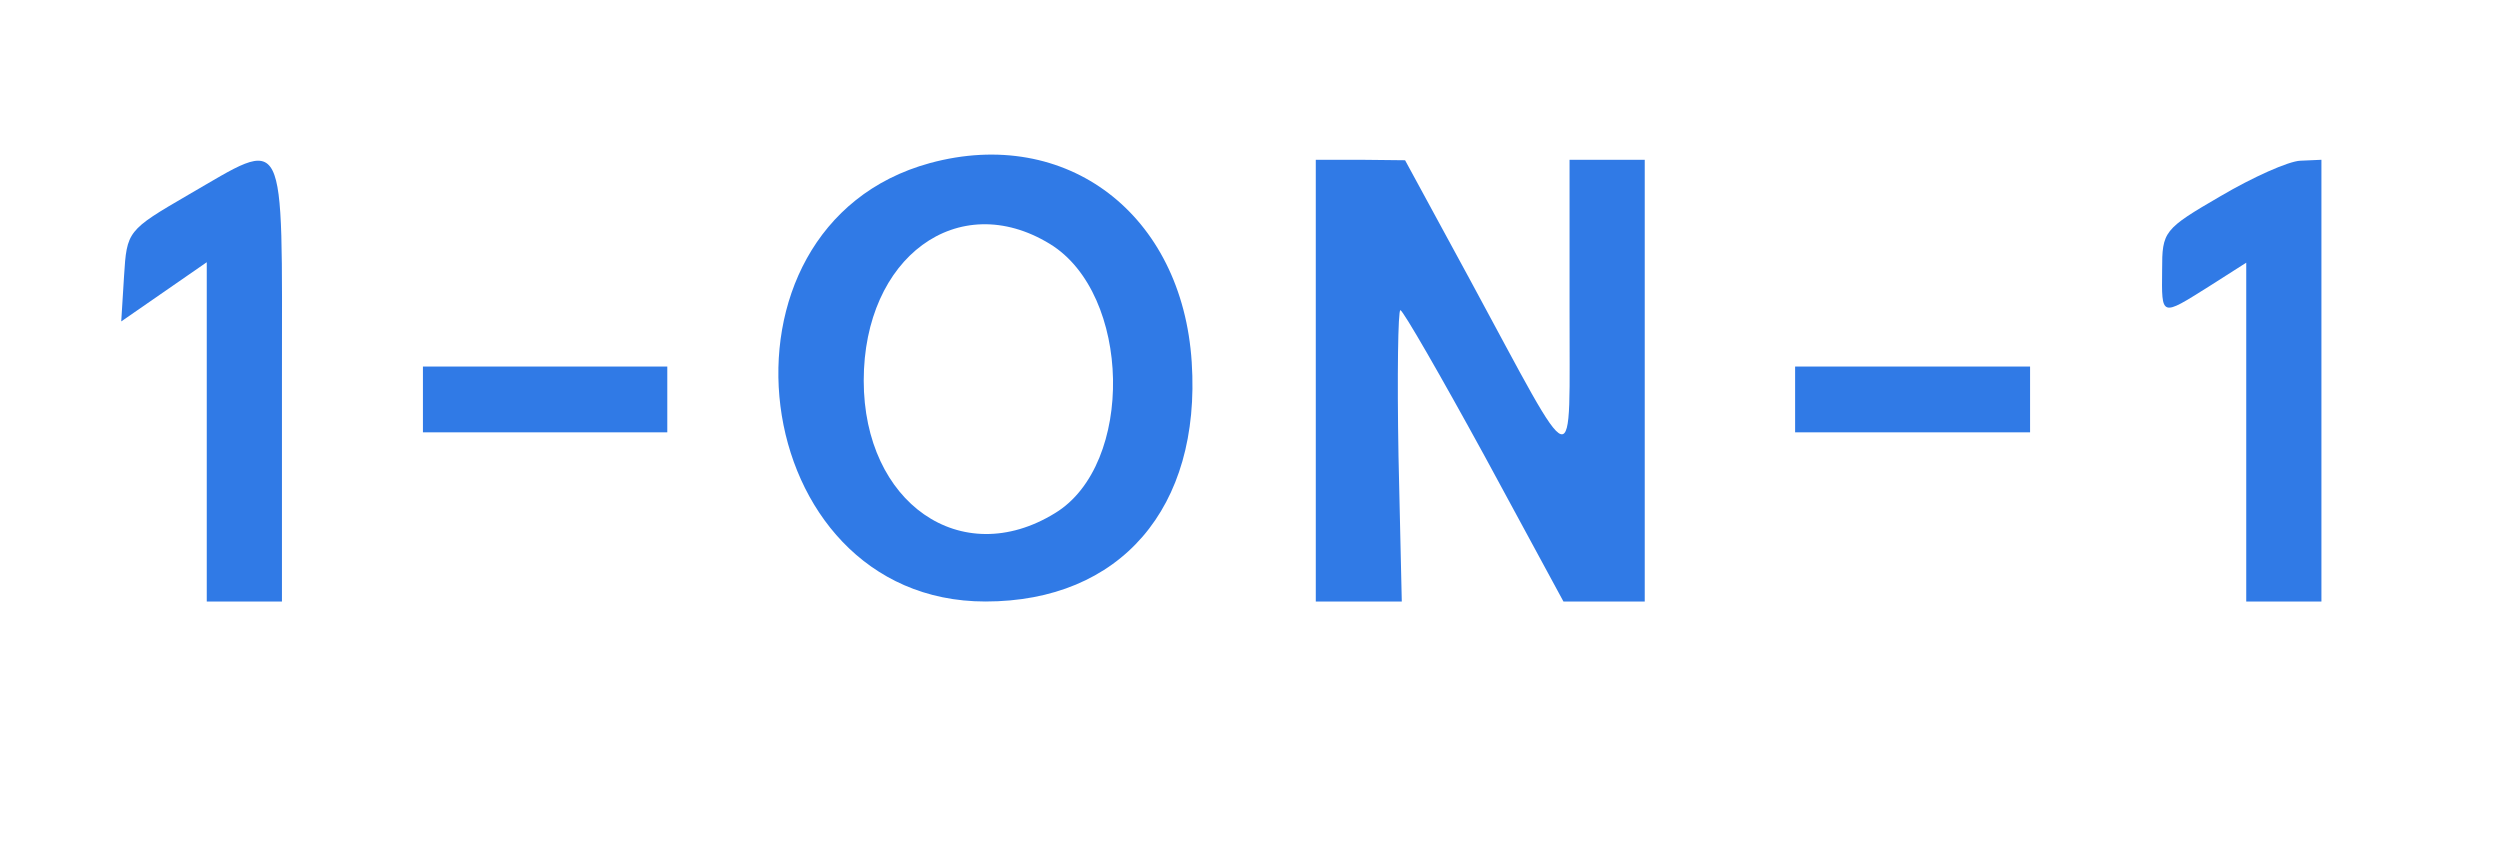  <svg  version="1.0" xmlns="http://www.w3.org/2000/svg"  width="266pt" height="90pt" viewBox="0 0 266 90"  preserveAspectRatio="xMidYMid meet">  <g transform="translate(0,90) scale(0.05,-0.05)" fill="#307ae6" stroke="none"> <path d="M1979 1453 c-494 -135 -394 -933 118 -933 287 0 459 199 439 509 -20 315 -266 503 -557 424z m255 -172 c174 -106 181 -470 11 -573 -200 -123 -407 22 -407 282 0 263 201 410 396 291z"/> <path d="M400 1385 c-129 -75 -130 -77 -136 -172 l-6 -97 91 63 91 63 0 -361 0 -361 80 0 80 0 0 470 c0 543 13 518 -200 395z"/> <path d="M2800 990 l0 -470 91 0 92 0 -7 310 c-3 171 -1 310 4 310 6 -1 86 -140 179 -310 l168 -310 87 0 86 0 0 470 0 470 -80 0 -80 0 0 -315 c-1 -365 22 -372 -212 60 l-138 254 -95 1 -95 0 0 -470z"/> <path d="M4726 1383 c-122 -71 -125 -75 -125 -158 -1 -100 -3 -99 99 -35 l80 51 0 -361 0 -360 80 0 80 0 0 470 0 470 -45 -2 c-25 -1 -101 -35 -169 -75z"/> <path d="M900 950 l0 -70 260 0 260 0 0 70 0 70 -260 0 -260 0 0 -70z"/> <path d="M3820 950 l0 -70 250 0 250 0 0 70 0 70 -250 0 -250 0 0 -70z"/> </g> </svg> 